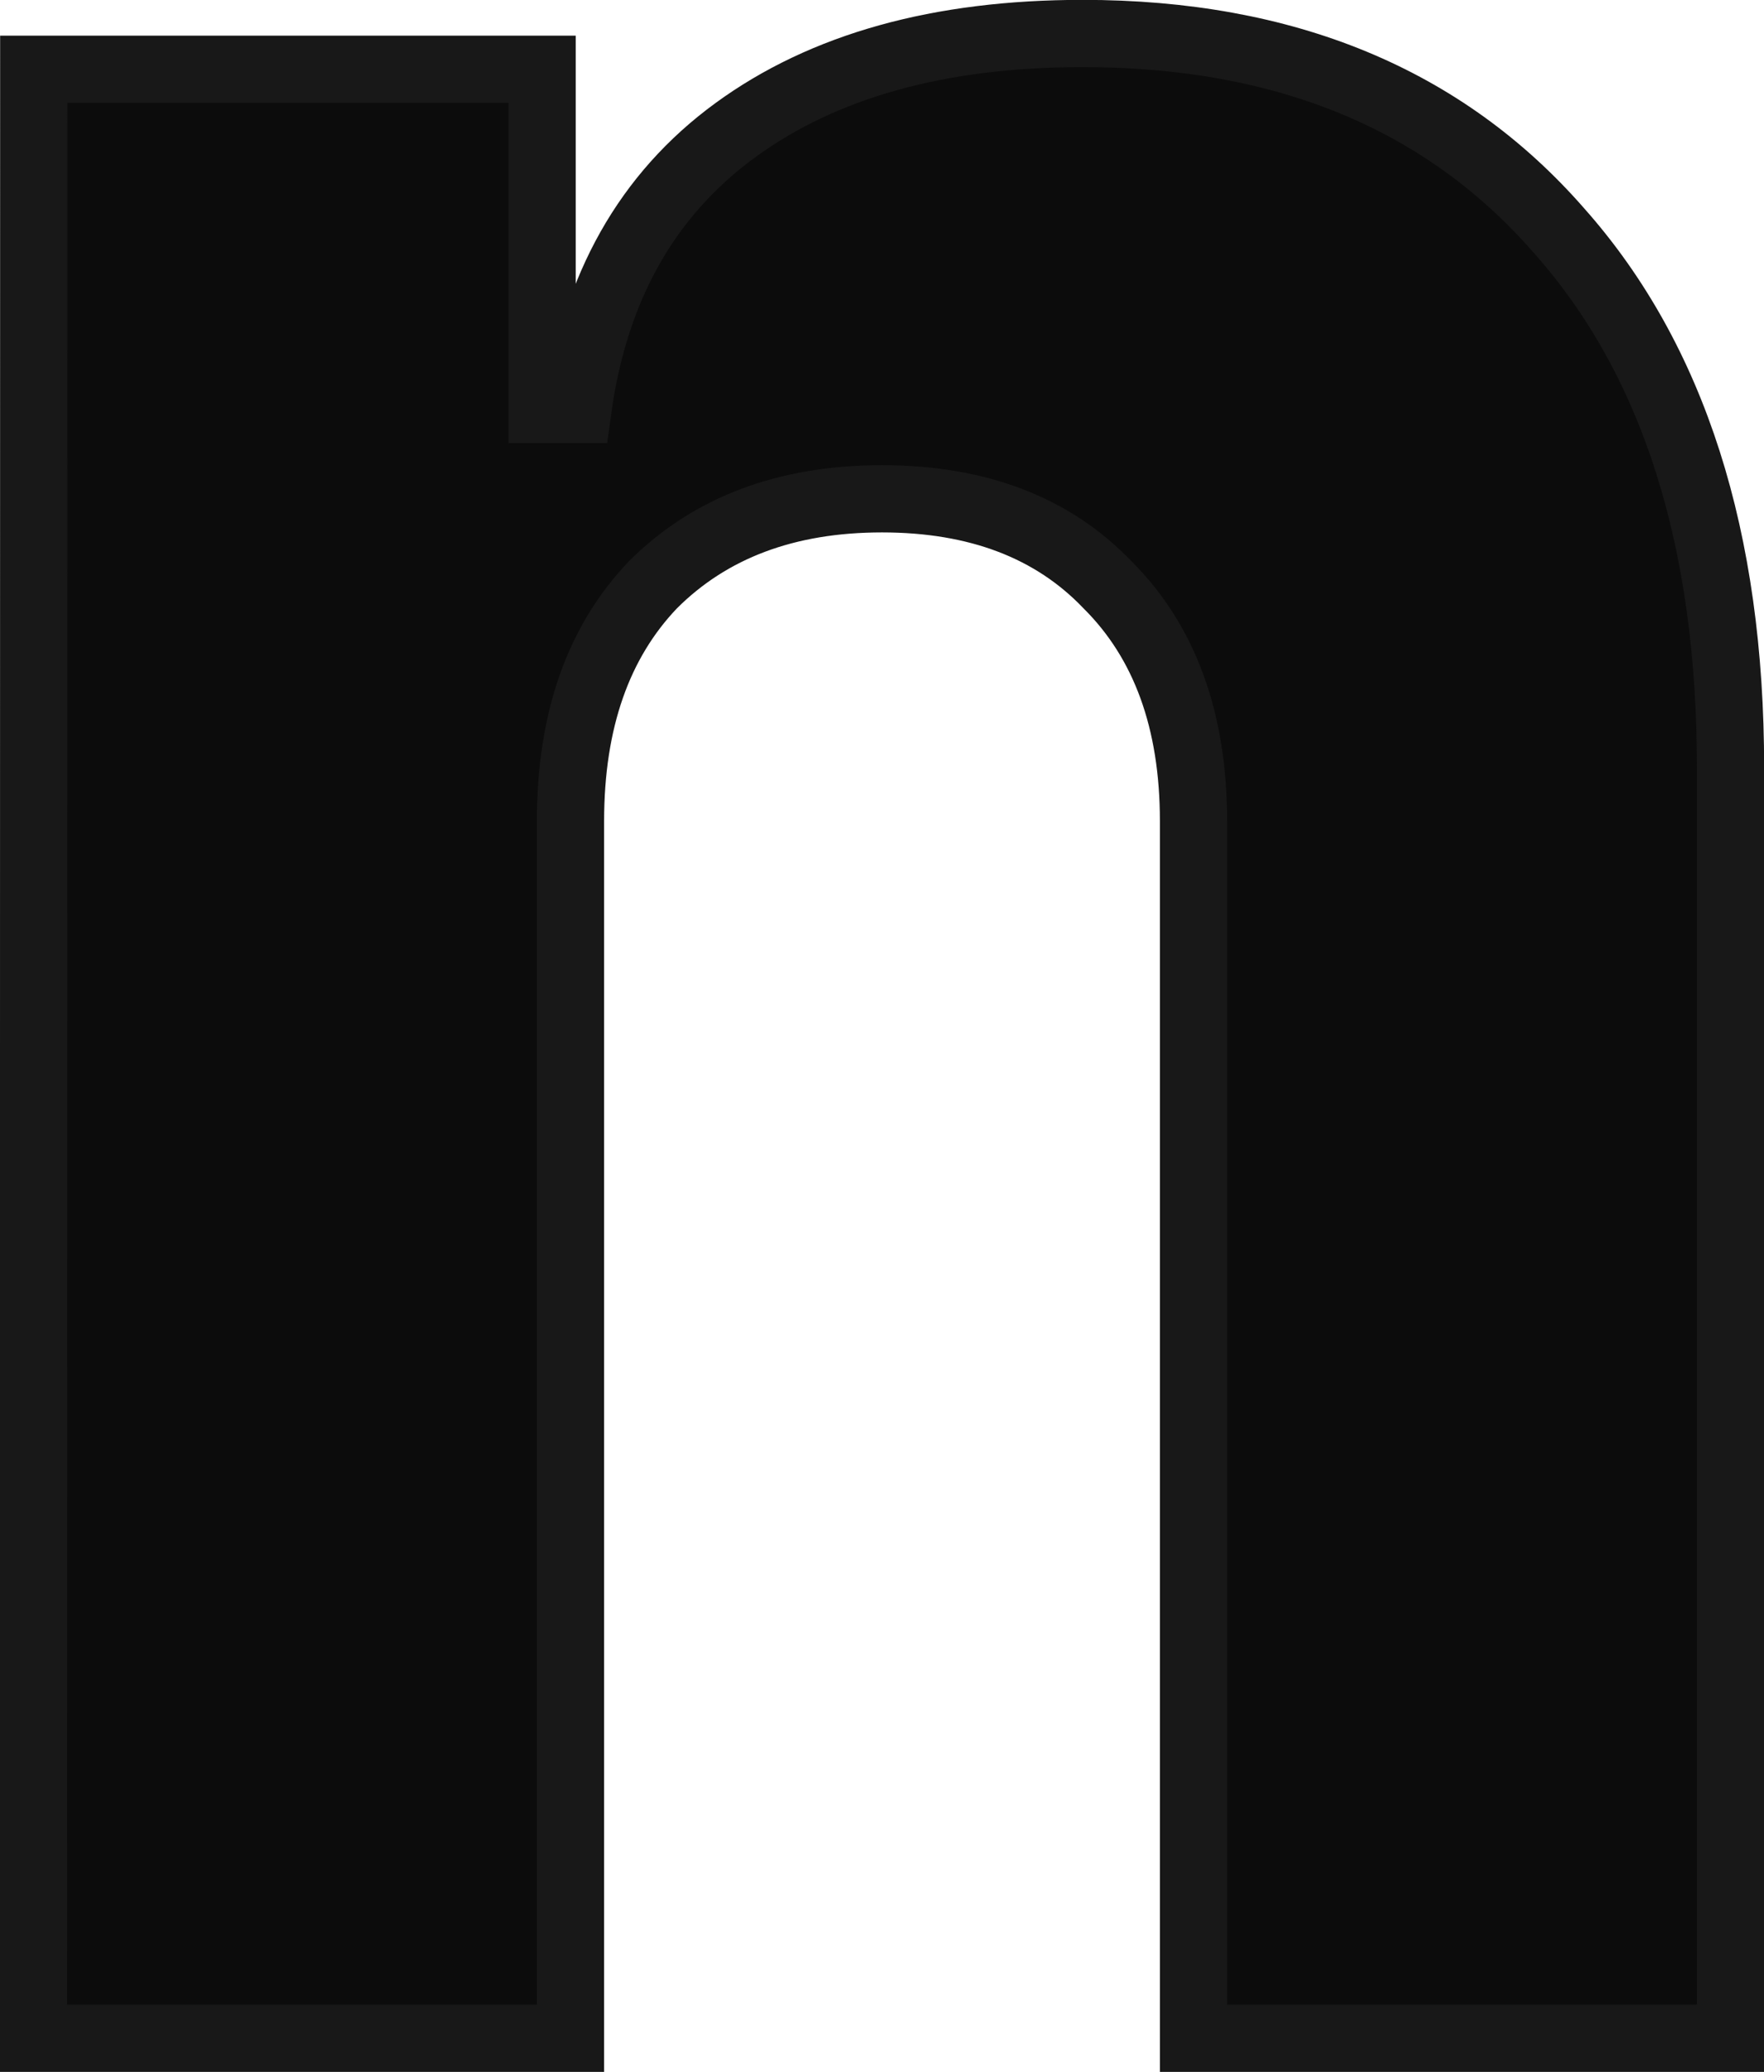 <?xml version="1.0" encoding="UTF-8" standalone="no"?>
<!-- Created with Inkscape (http://www.inkscape.org/) -->

<svg
   width="6.954mm"
   height="8.167mm"
   viewBox="0 0 6.954 8.167"
   version="1.1"
   id="svg979"
   xmlns="http://www.w3.org/2000/svg"
   xmlns:svg="http://www.w3.org/2000/svg"
   xmlns:rdf="http://www.w3.org/1999/02/22-rdf-syntax-ns#">
  <defs
     id="defs976" />
  <g
     id="layer1"
     transform="translate(-93.757,-69.003)">
    <path
       style="font-weight:800;font-size:14.111px;font-family:'JetBrains Mono';-inkscape-font-specification:'JetBrains Mono Ultra-Bold';fill:#0c0c0c;fill-opacity:1;stroke:#181818;stroke-width:0.265;stroke-opacity:1"
       d="m 93.89,69.276 h 2.004 v 1.341 h 0.141 c 0.066,-0.48 0.273,-0.847 0.621,-1.101 0.348,-0.254 0.804,-0.381 1.369,-0.381 0.8,0 1.425,0.259 1.877,0.776 0.452,0.508 0.677,1.214 0.677,2.117 v 5.009 h -2.117 v -4.798 c 0,-0.395 -0.113,-0.706 -0.339,-0.931 -0.216,-0.226 -0.513,-0.339 -0.889,-0.339 -0.376,0 -0.677,0.113 -0.903,0.339 -0.216,0.226 -0.325,0.536 -0.325,0.931 v 4.798 h -2.117 z"
       id="path10" />
  </g>
</svg>
